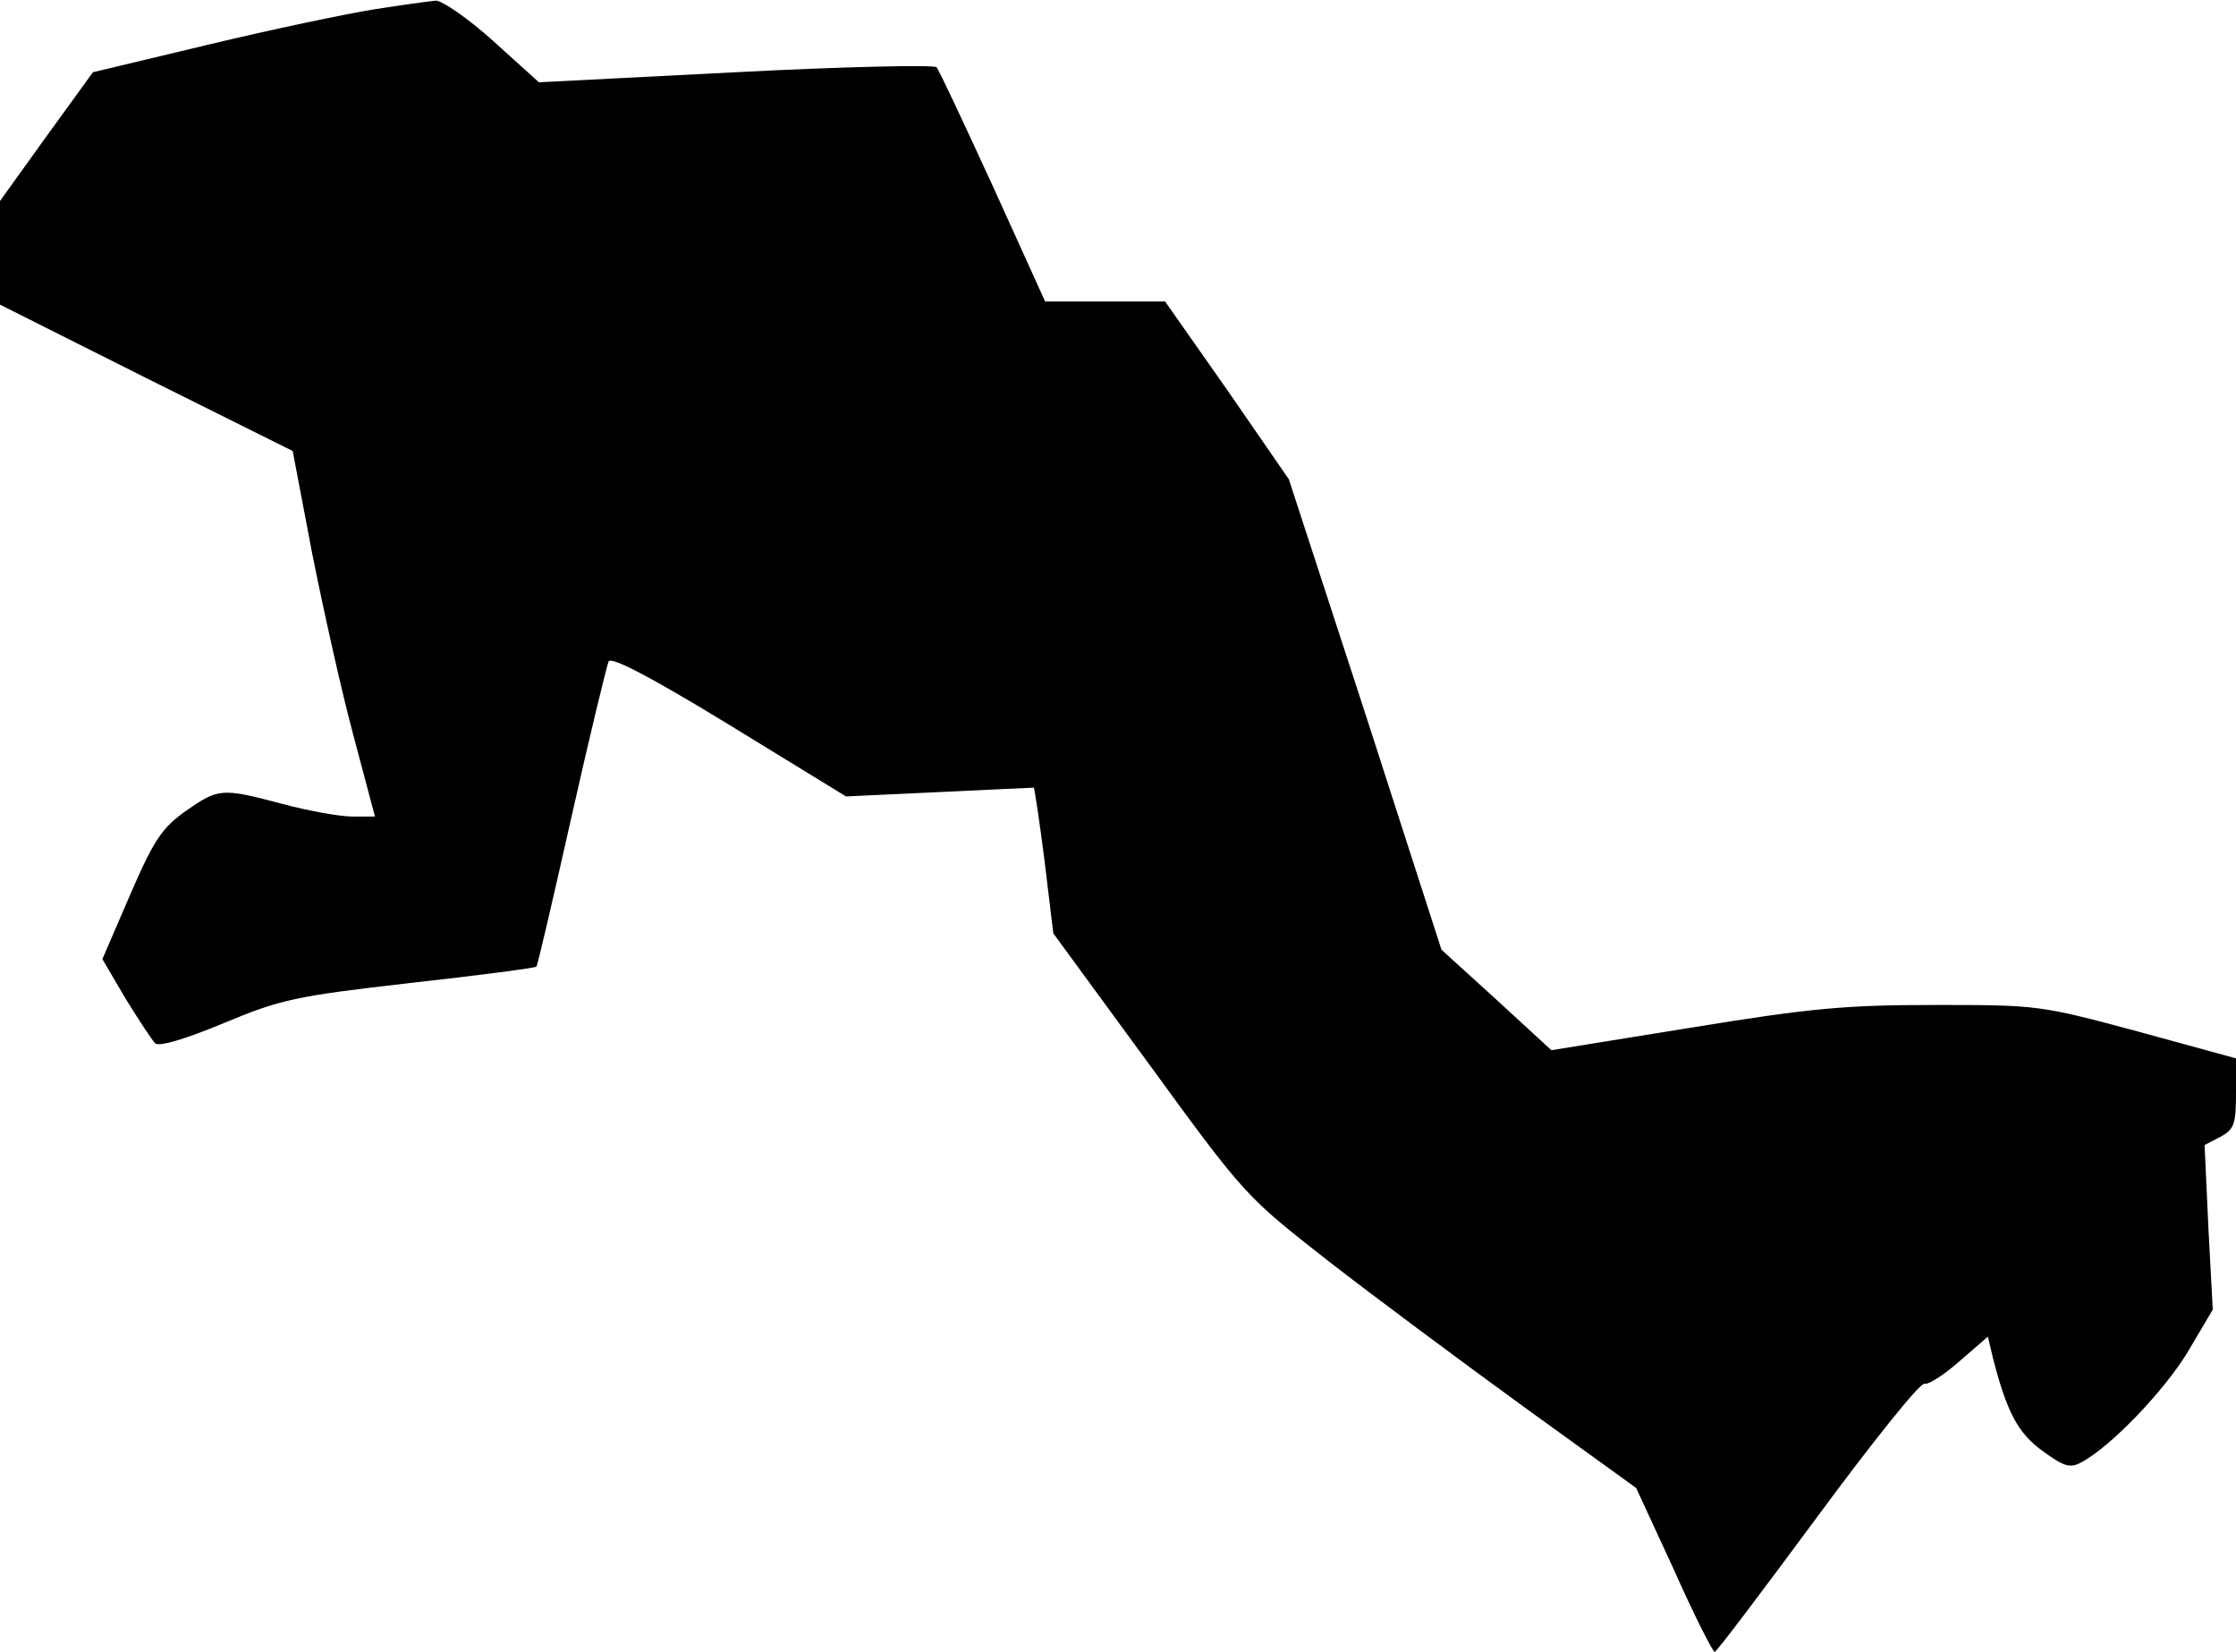 <?xml version="1.0" standalone="no"?>
<!DOCTYPE svg PUBLIC "-//W3C//DTD SVG 20010904//EN"
 "http://www.w3.org/TR/2001/REC-SVG-20010904/DTD/svg10.dtd">
<svg version="1.0" xmlns="http://www.w3.org/2000/svg"
 width="356pt" height="263pt" viewBox="0 0 356 263"
 preserveAspectRatio="xMidYMid meet">
<g transform="translate(0,263) scale(0.1,-0.1)"
fill="#000000" stroke="none">
<path fill="#000000" stroke="none" d="M595 2615 c-44 -7 -163 -32 -263 -56
l-184 -44 -74 -102 -74 -103 0 -83 0 -82 233 -117 233 -116 31 -163 c18 -90
47 -221 66 -291 l34 -128 -36 0 c-20 0 -70 9 -111 20 -98 26 -102 25 -154 -11
-38 -27 -51 -46 -89 -134 l-44 -102 37 -63 c21 -34 42 -66 47 -71 6 -6 49 7
109 32 91 38 114 43 297 64 109 12 199 24 201 26 2 2 27 110 56 239 29 129 56
240 59 247 4 8 66 -24 192 -101 l186 -114 149 7 c82 4 150 7 150 7 1 -1 9 -53
17 -116 l14 -116 153 -209 c153 -210 154 -210 284 -312 72 -56 212 -160 311
-232 l180 -130 60 -130 c32 -72 62 -131 65 -131 3 0 76 97 164 216 87 118 163
213 170 211 6 -2 31 14 56 36 l45 39 8 -34 c22 -86 40 -120 79 -148 34 -25 44
-28 62 -18 47 25 133 115 170 177 l39 66 -7 131 -6 131 25 13 c22 12 25 20 25
69 l0 56 -157 43 c-156 42 -160 42 -323 42 -141 0 -197 -5 -387 -36 l-223 -36
-87 80 -88 80 -121 375 -122 374 -98 142 -99 141 -96 0 -95 0 -83 183 c-46
100 -86 186 -90 190 -4 4 -148 1 -320 -8 l-313 -16 -73 66 c-40 36 -81 64 -91
64 -11 -1 -55 -7 -99 -14z"/>
</g>
</svg>
